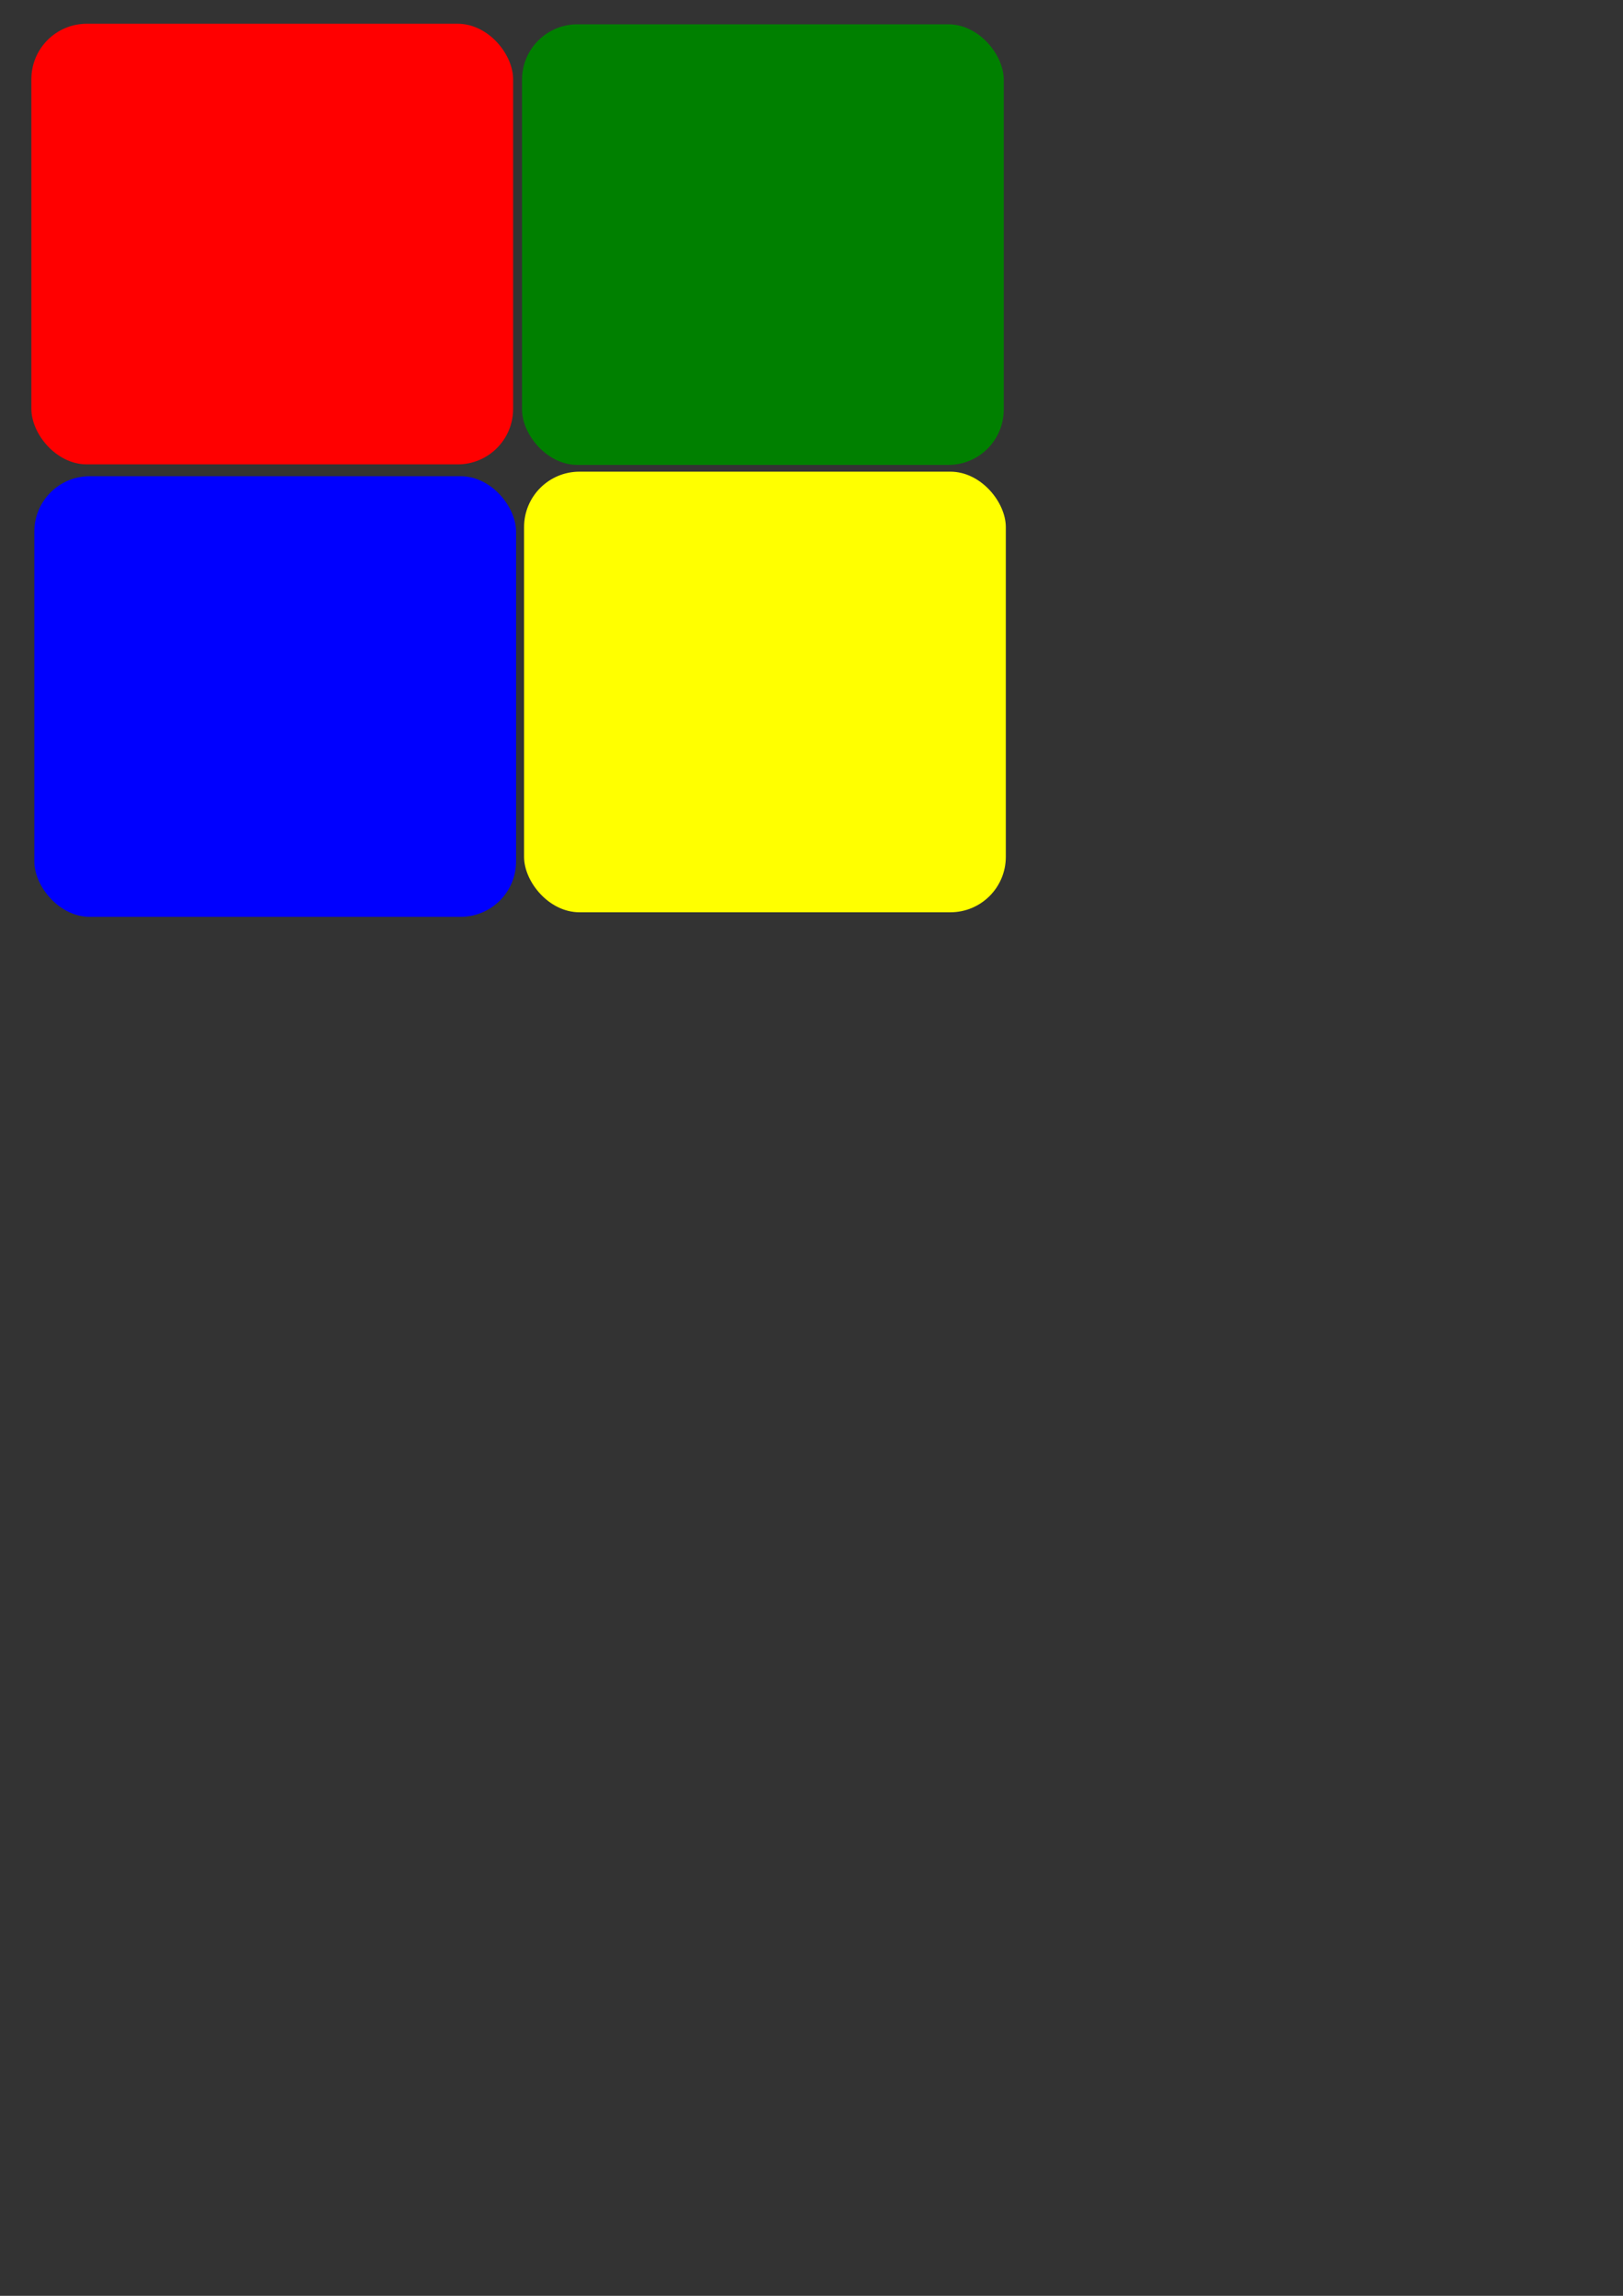 <?xml version="1.0" encoding="UTF-8" standalone="no"?>
<!-- Created with Inkscape (http://www.inkscape.org/) -->

<svg
   width="210mm"
   height="297mm"
   viewBox="0 0 210 297"
   version="1.1"
   id="svg1"
   inkscape:version="1.3.2 (091e20e, 2023-11-25, custom)"
   sodipodi:docname="rysunek.svg"
   xmlns:inkscape="http://www.inkscape.org/namespaces/inkscape"
   xmlns:sodipodi="http://sodipodi.sourceforge.net/DTD/sodipodi-0.dtd"
   xmlns="http://www.w3.org/2000/svg"
   xmlns:svg="http://www.w3.org/2000/svg">
  <rect x="0" y="0" width="210" height="297" fill="#333333" stroke="none"/>
  <sodipodi:namedview
     id="namedview1"
     pagecolor="#ffffff"
     bordercolor="#000000"
     borderopacity="0.25"
     inkscape:showpageshadow="2"
     inkscape:pageopacity="0.0"
     inkscape:pagecheckerboard="0"
     inkscape:deskcolor="#d1d1d1"
     inkscape:document-units="mm"
     inkscape:zoom="0.56126601"
     inkscape:cx="238.74597"
     inkscape:cy="542.5235"
     inkscape:window-width="1920"
     inkscape:window-height="1129"
     inkscape:window-x="-8"
     inkscape:window-y="-8"
     inkscape:window-maximized="1"
     inkscape:current-layer="layer1" />
  <defs
     id="defs1" />
  <g
     inkscape:label="Warstwa 1"
     inkscape:groupmode="layer"
     id="layer1">
    <rect
       style="fill:#ff0000;stroke-width:0.265"
       id="rect1"
       width="62.333"
       height="57"
       x="4.059"
       y="3.074"
       ry="7.167" />
    <rect
       style="fill:#008000;stroke-width:0.265"
       id="rect1-3"
       width="62.333"
       height="57"
       x="67.544"
       y="3.145"
       ry="7.167" />
    <rect
       style="fill:#0000ff;stroke-width:0.265"
       id="rect1-3-4"
       width="62.333"
       height="57"
       x="4.442"
       y="61.606"
       ry="7.167" />
    <rect
       style="fill:#ffff00;stroke-width:0.265"
       id="rect1-3-5"
       width="62.333"
       height="57"
       x="67.809"
       y="61.018"
       ry="7.167" />
  </g>
</svg>
